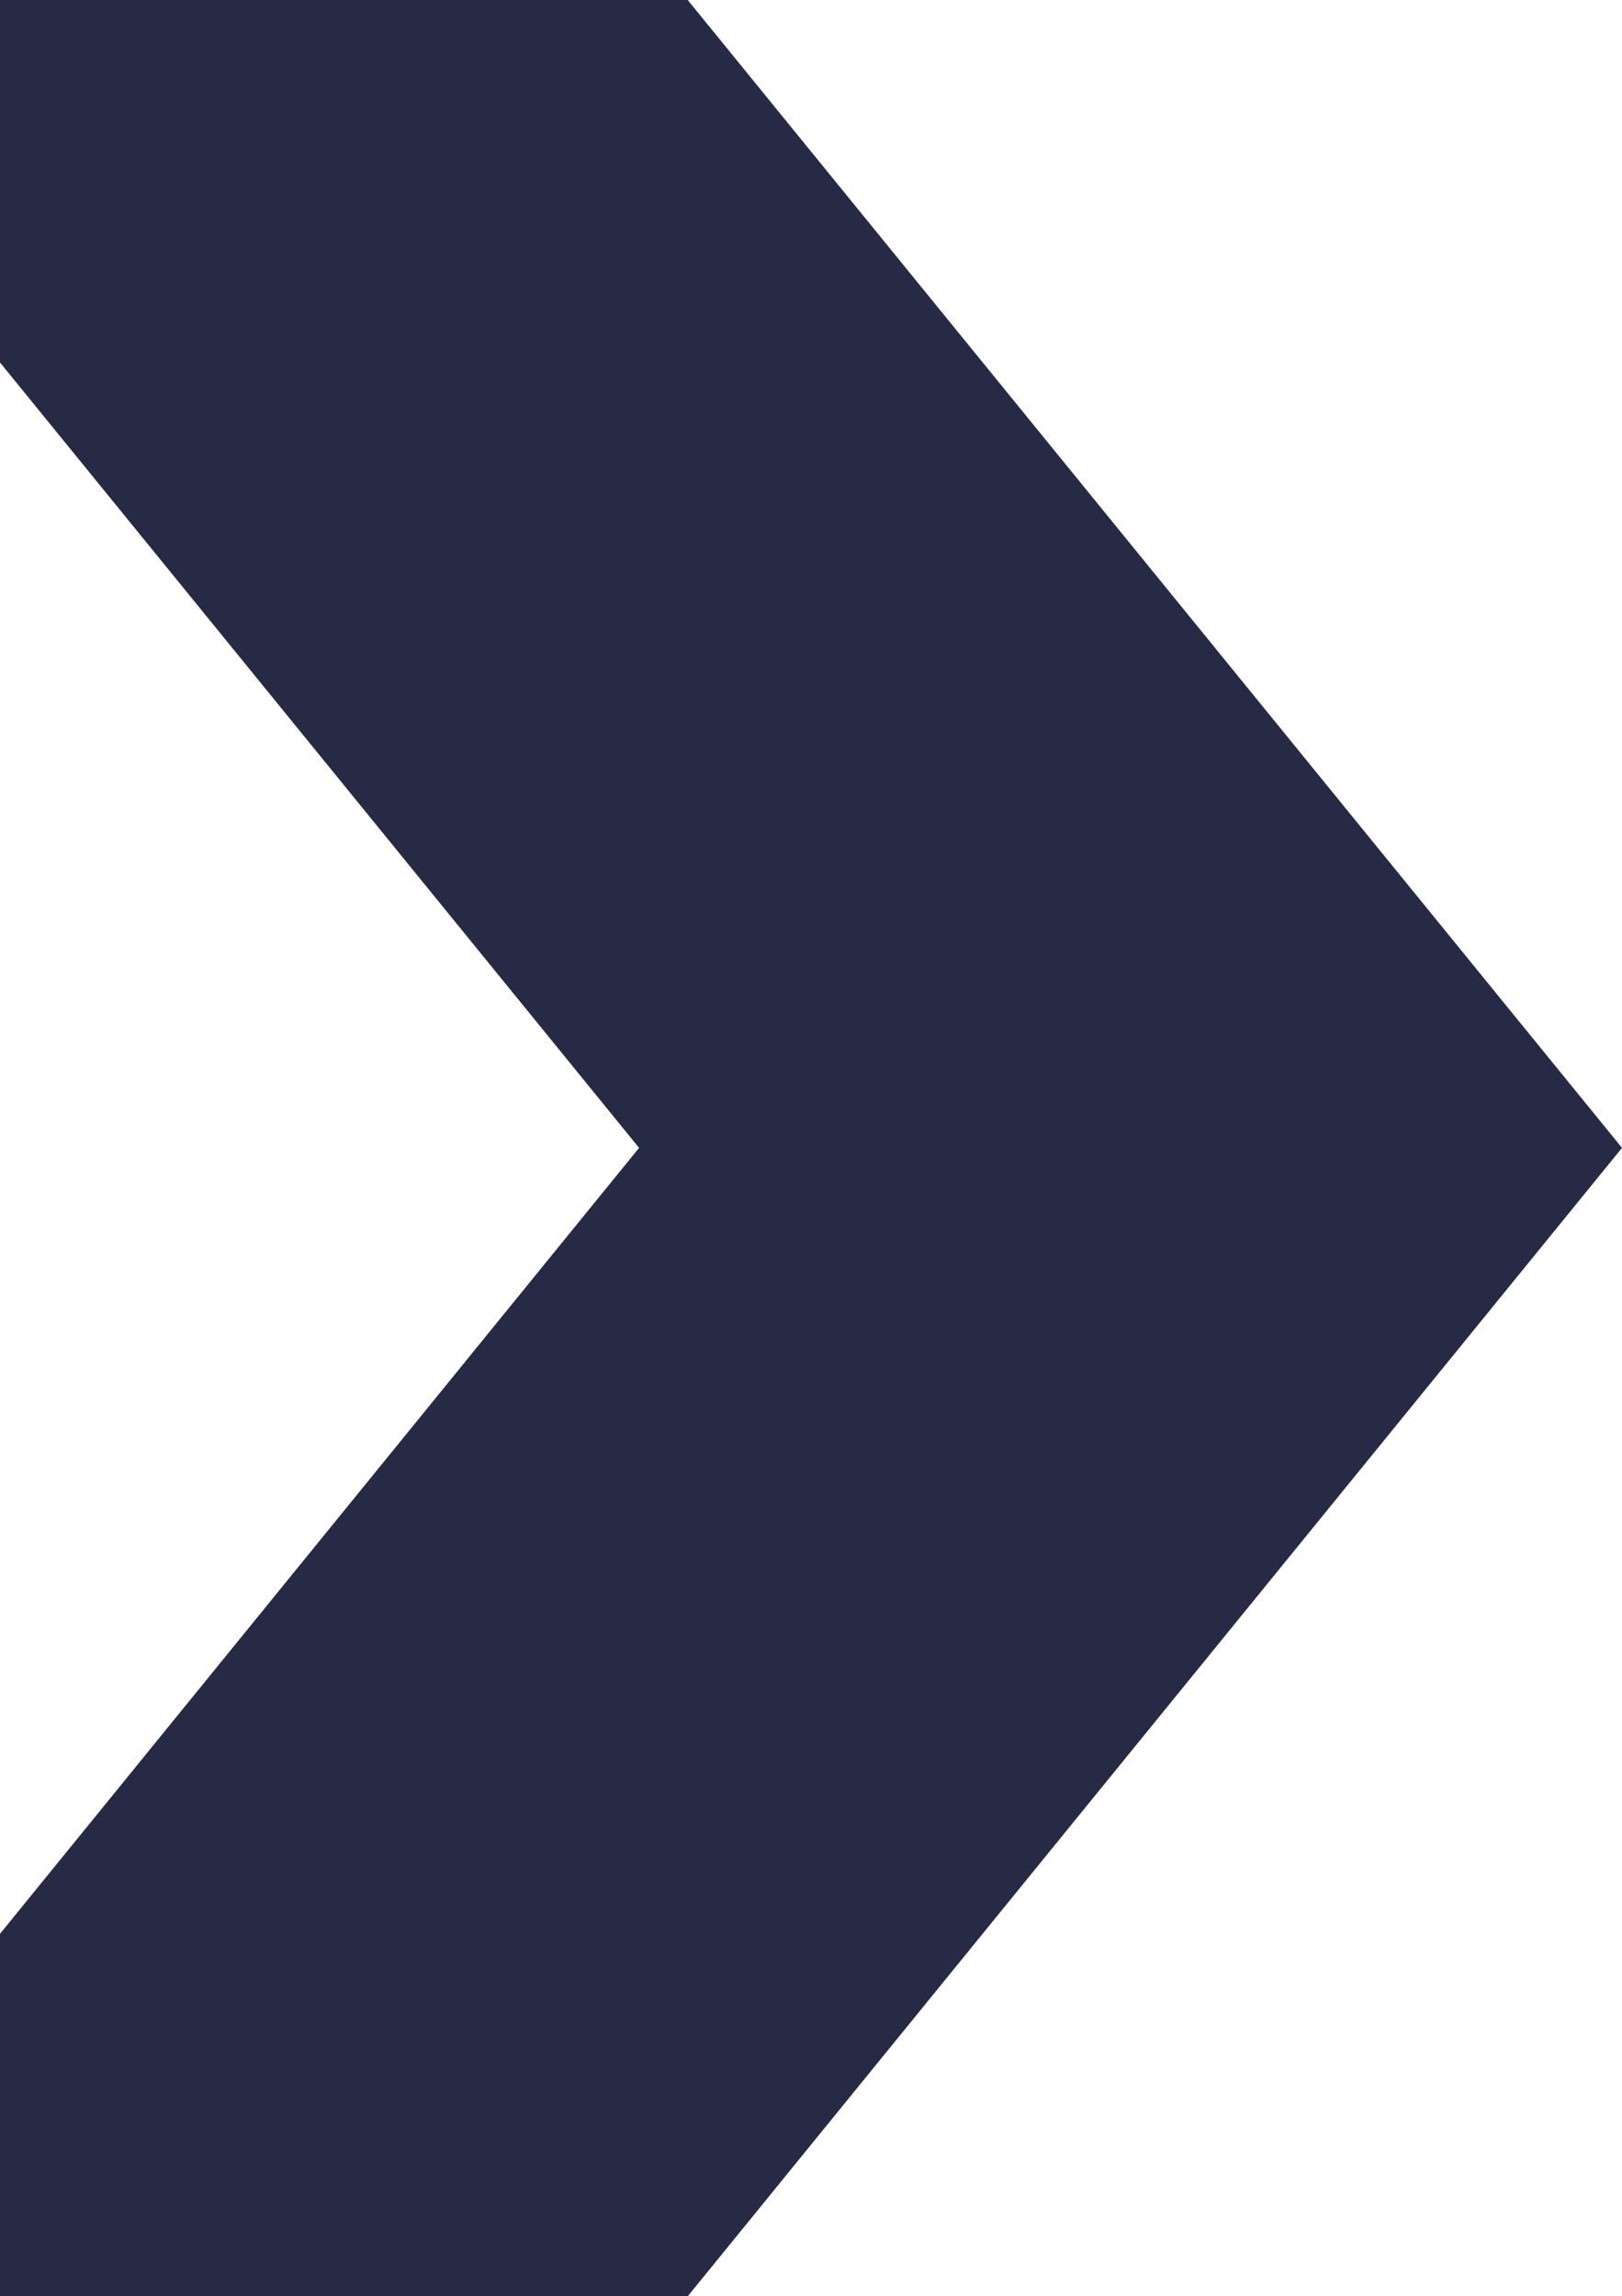<svg width="65" height="92" viewBox="0 0 65 92" fill="none" xmlns="http://www.w3.org/2000/svg">
    <path d="M27.559 0H0V14.523L25.61 45.989L0 77.477V92H27.559L65 45.989L27.559 0Z" fill="#272A45" />
</svg>
